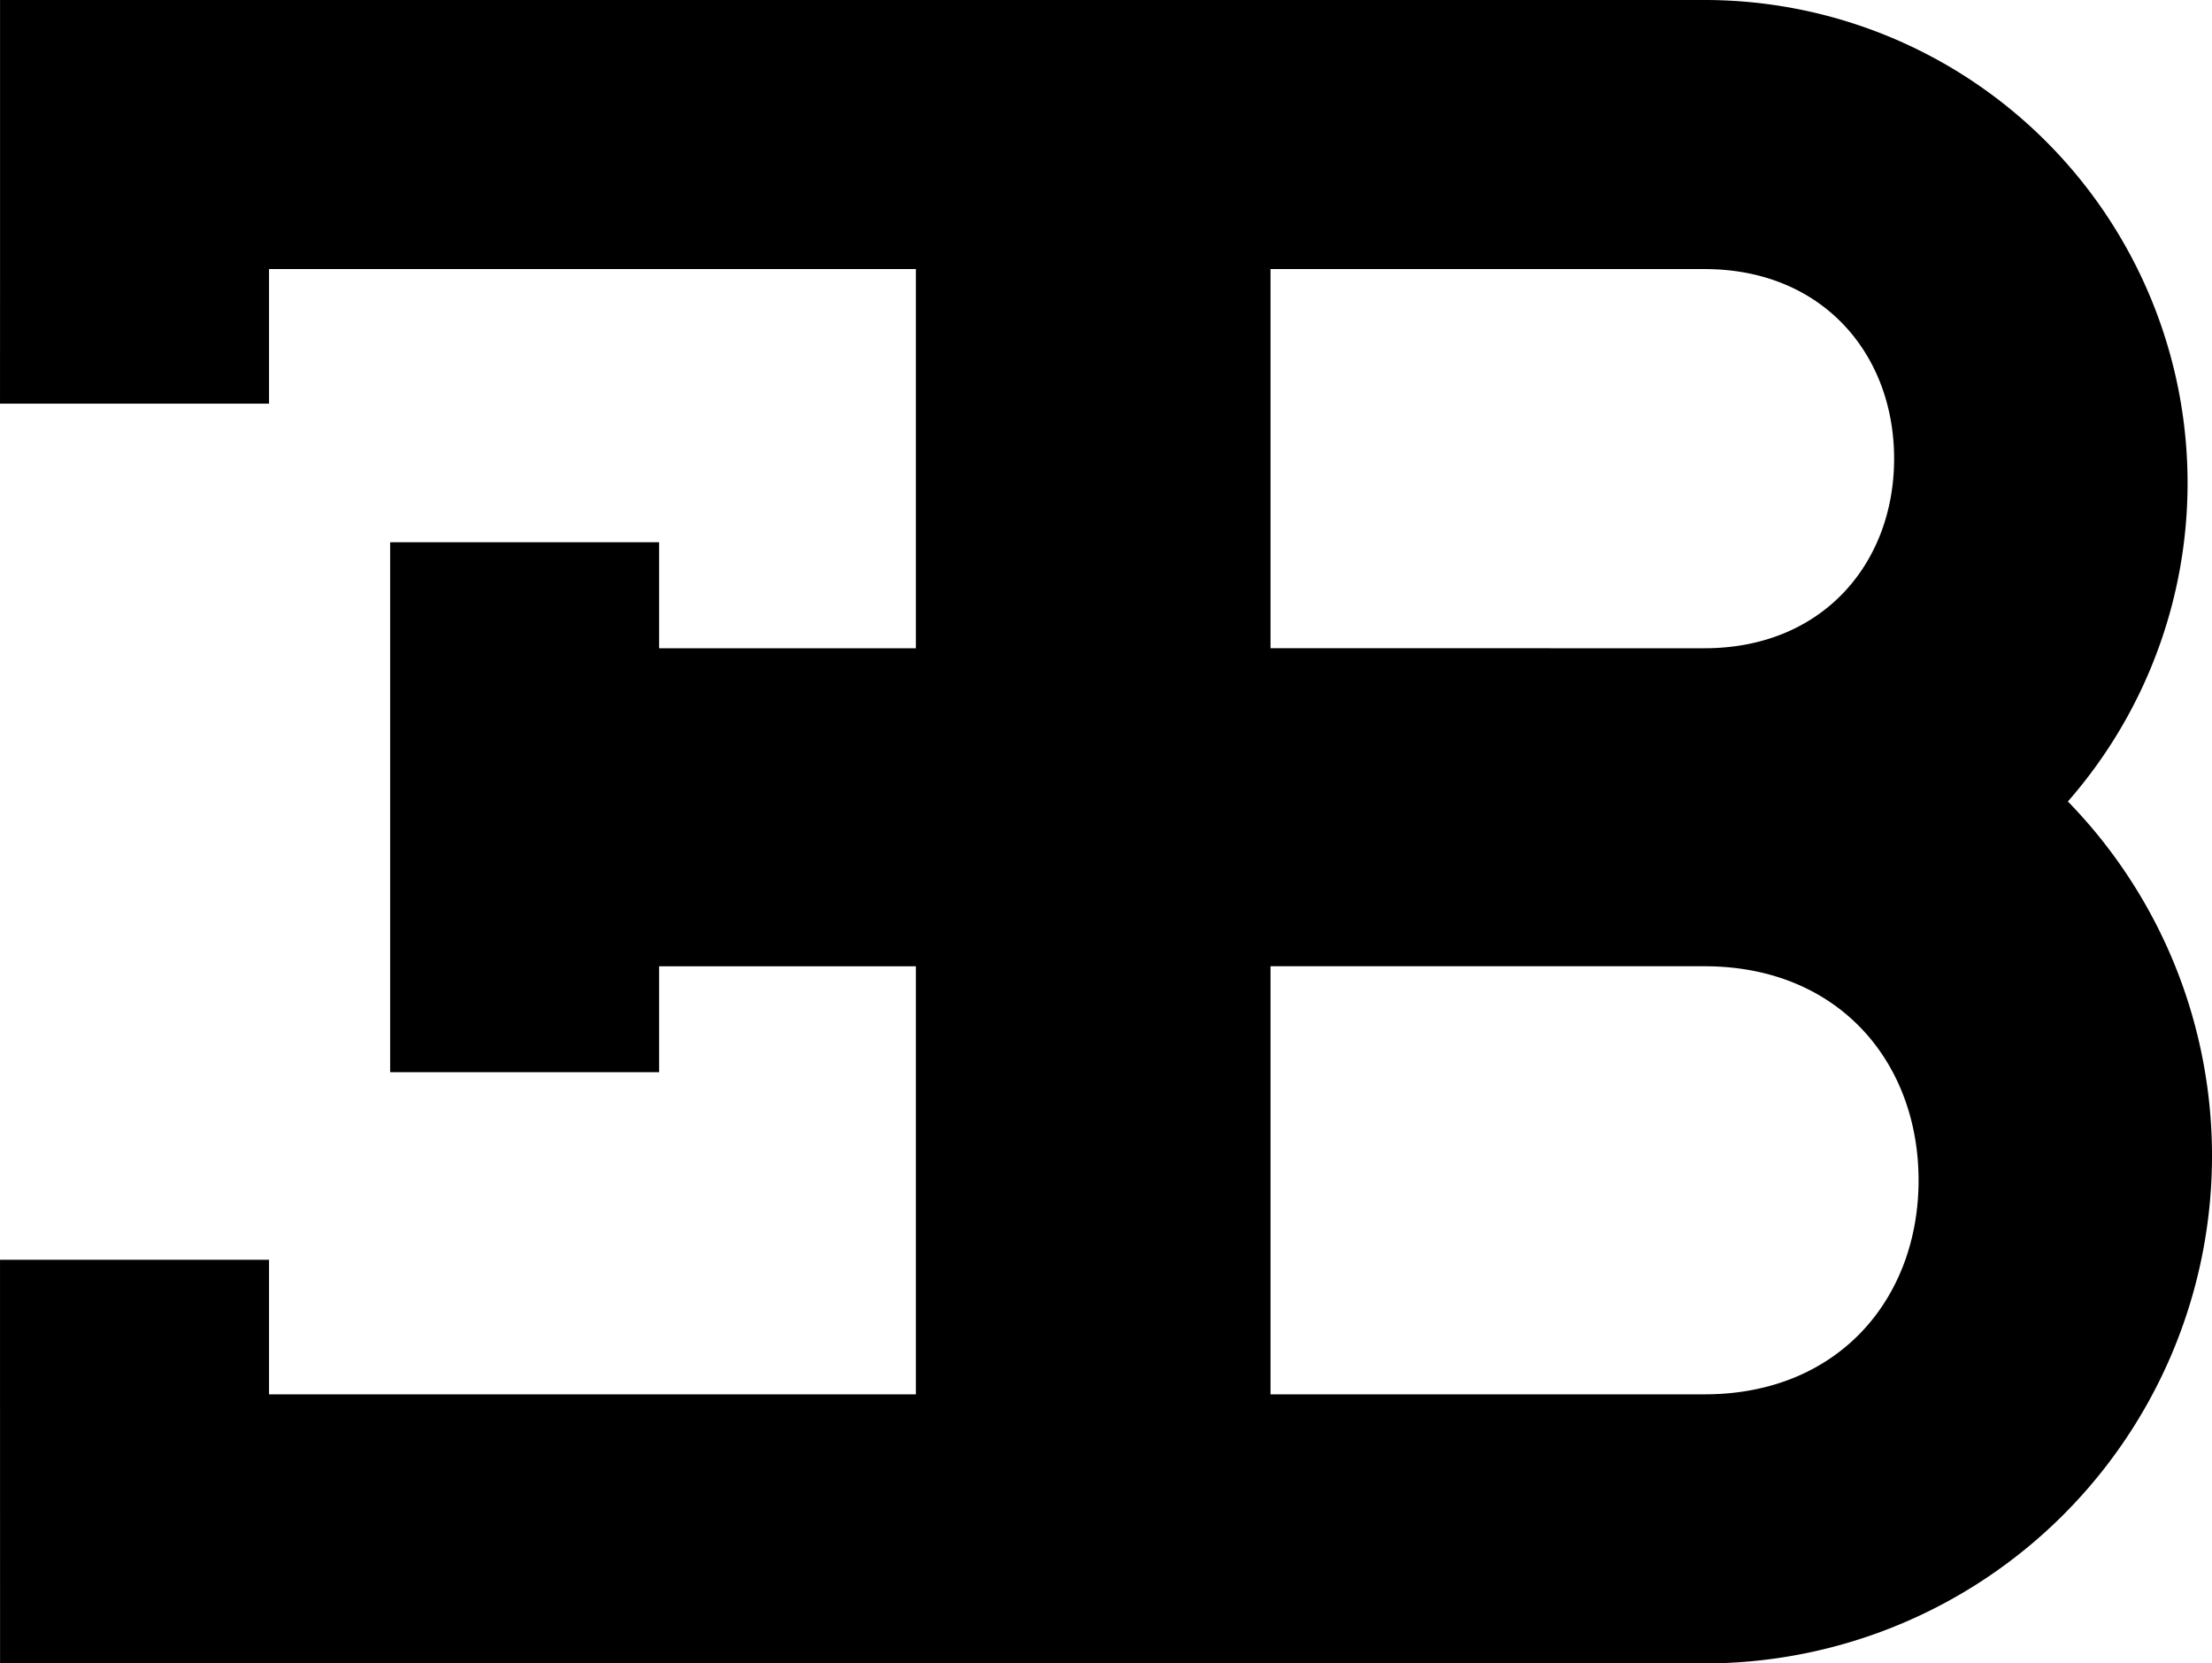 <svg xmlns="http://www.w3.org/2000/svg" width="324.256" height="243.773" id="bugatti">
  <path fill-rule="evenodd" d="M249.873 204.338c19.627 0 31.369-14.044 31.369-31.369s-11.743-31.365-31.369-31.365h-63.629v62.735Zm0-109.339c17.271 0 27.784-12.437 27.784-27.782s-10.513-27.784-27.784-27.784h-63.629v55.565Zm-153.259 46.6v15.535H57.191V79.465h39.423V95h37.648V39.433H39.436v19.722H.001l.006-19.718V0h249.866a70.8 70.8 0 0 1 53.256 117.455 74.386 74.386 0 0 1-53.258 126.317H.009l-.006-39.433v-19.717h39.433v19.718h94.826v-62.735H96.614Z"></path>
</svg>
